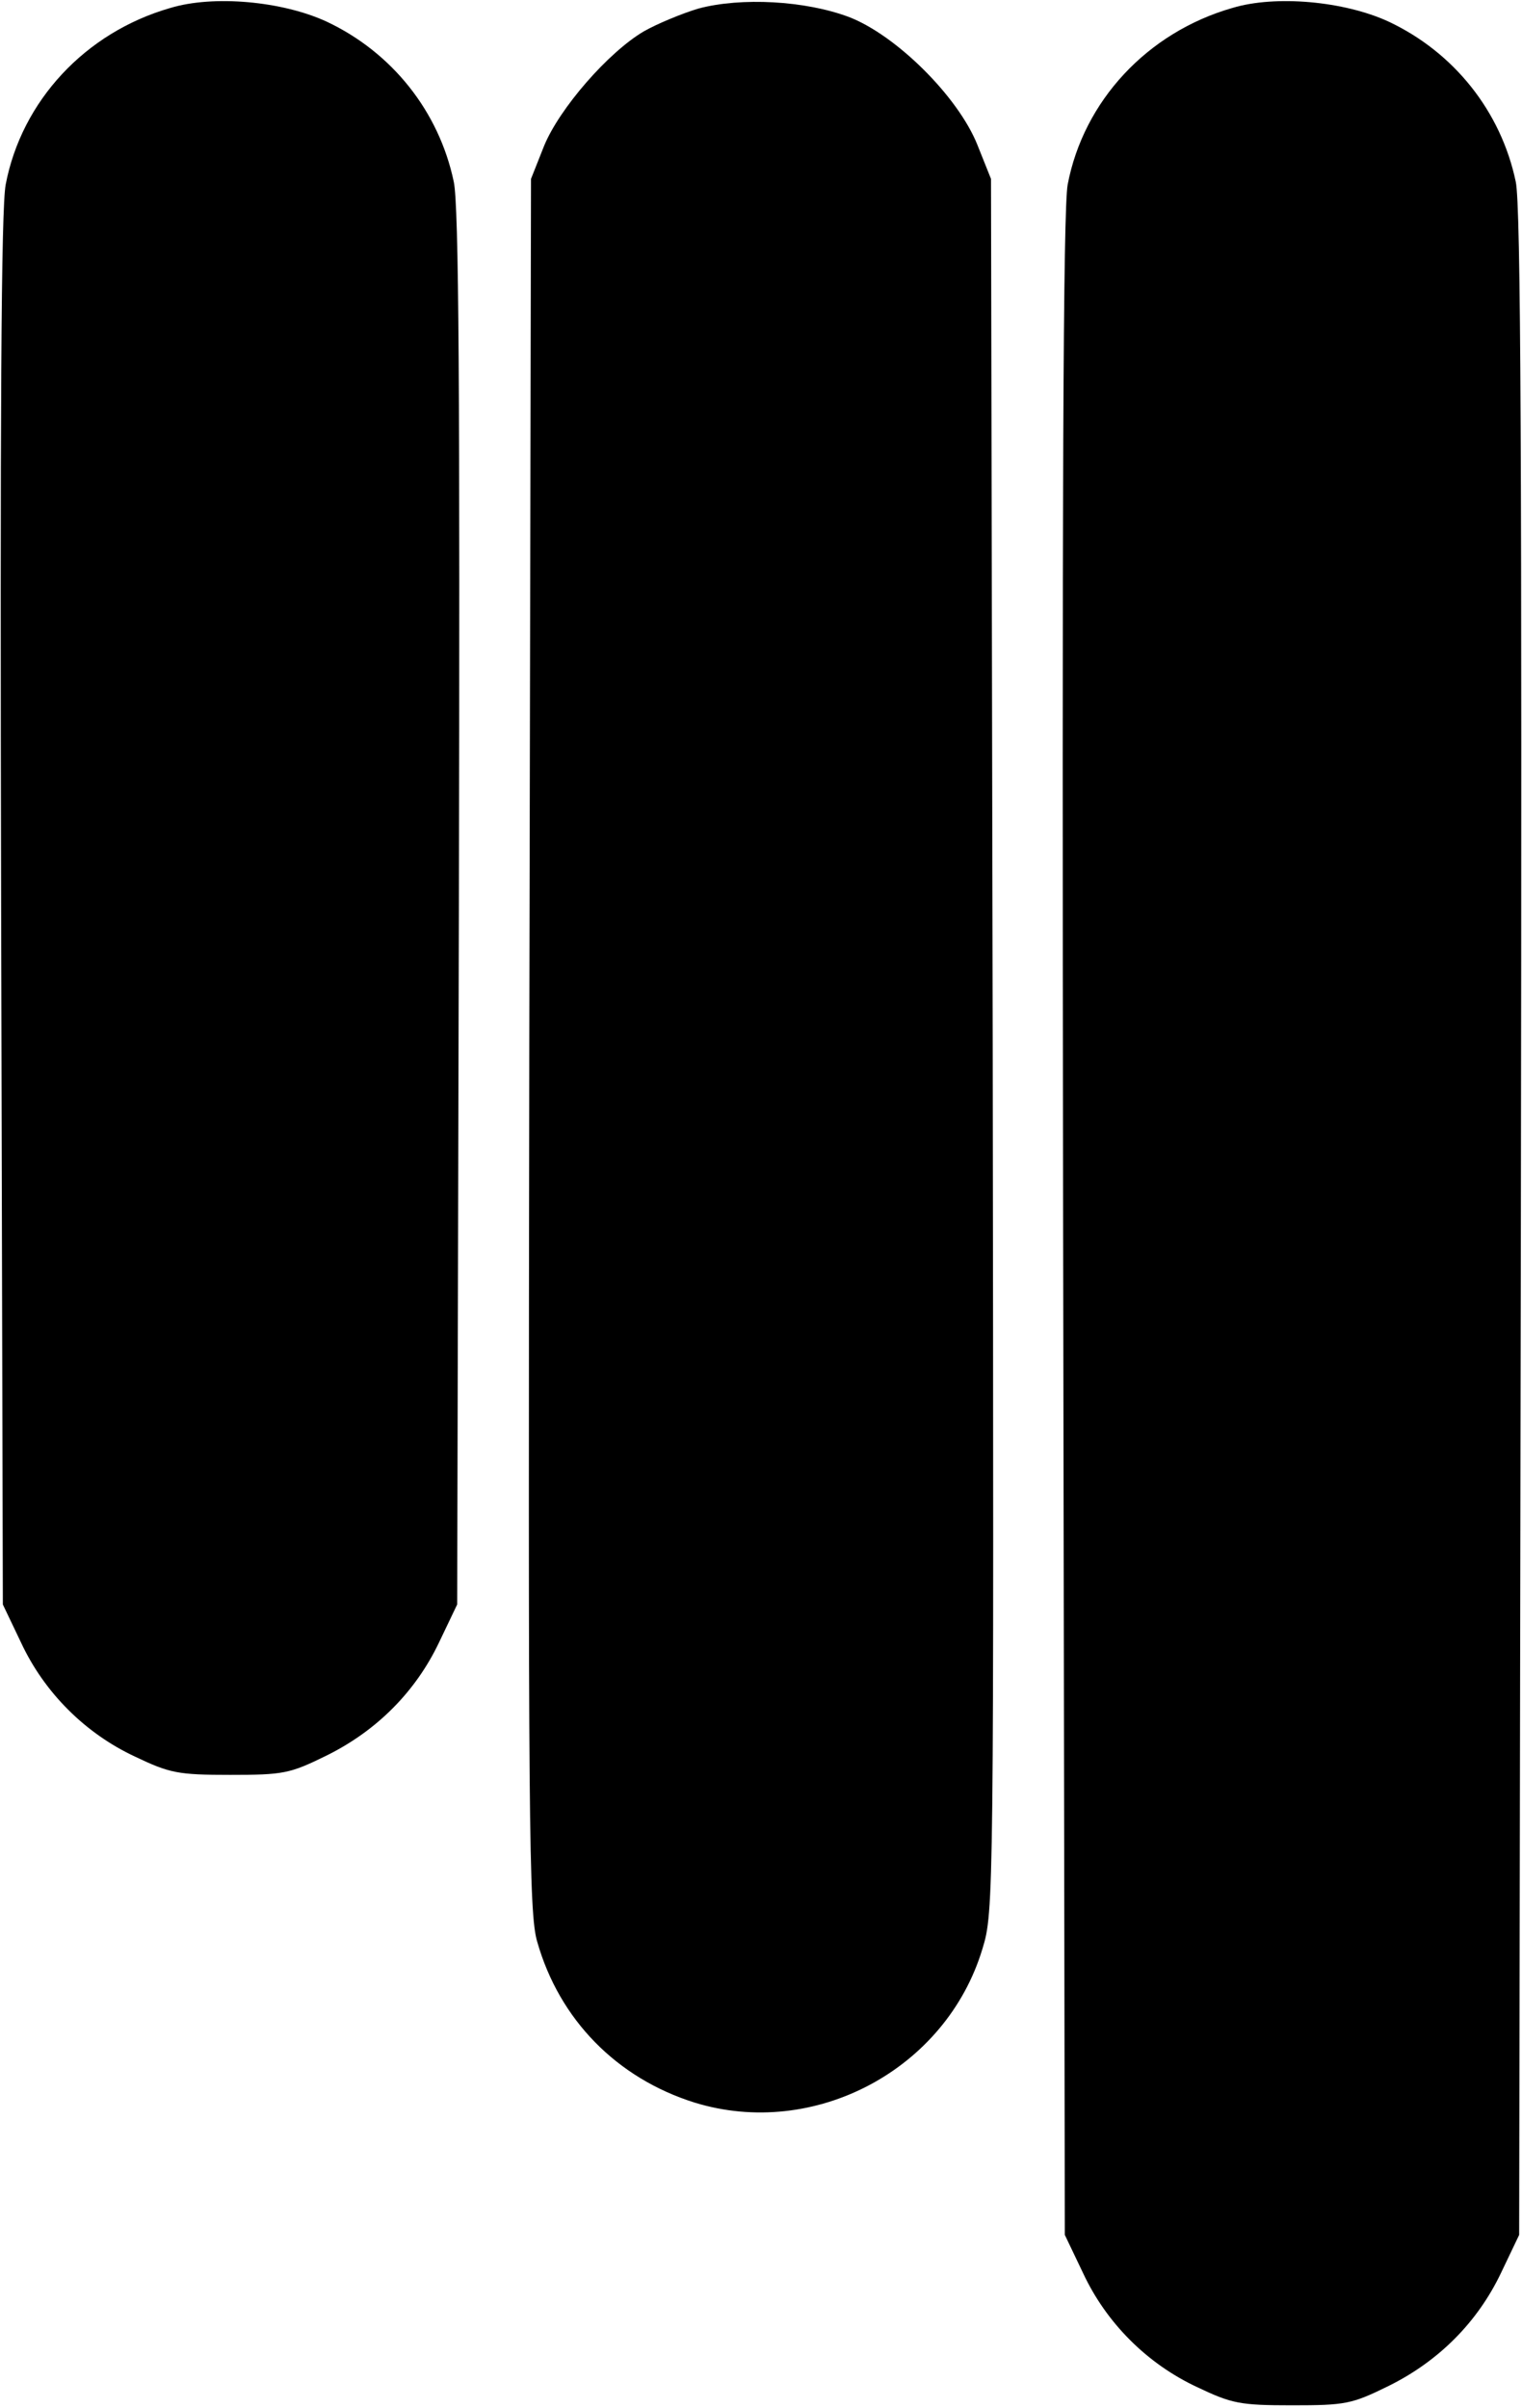 <?xml version="1.0" standalone="no"?>
<!DOCTYPE svg PUBLIC "-//W3C//DTD SVG 20010904//EN"
 "http://www.w3.org/TR/2001/REC-SVG-20010904/DTD/svg10.dtd">
<svg version="1.0" xmlns="http://www.w3.org/2000/svg"
 width="268pt" height="424pt" viewBox="0 0 268 424"
 preserveAspectRatio="xMidYMid meet">

<g transform="translate(0,424) scale(0.1,-0.1)"
fill="#000000" stroke="none">
<path d="M300 4226 c-150 -43 -262 -164 -290 -311 -8 -43 -10 -399 -8 -1280
l3 -1220 32 -67 c41 -88 113 -160 201 -201 61 -29 75 -32 167 -32 94 0 105 2
170 34 89 44 157 113 198 199 l32 67 3 1225 c2 914 0 1239 -9 1280 -26 124
-109 228 -224 282 -78 36 -199 47 -275 24z"/>
<path d="M1230 4225 c-30 -9 -73 -27 -96 -40 -63 -37 -149 -136 -176 -202
l-23 -58 -3 -1524 c-2 -1371 -1 -1530 14 -1580 39 -137 140 -240 277 -283 211
-65 443 58 507 271 20 65 20 87 18 1591 l-3 1525 -24 60 c-34 85 -143 193
-226 225 -77 29 -190 35 -265 15z"/>
<path d="M2170 4226 c-150 -43 -262 -164 -290 -311 -8 -44 -10 -542 -8 -1835
l3 -1775 32 -67 c41 -88 113 -160 201 -201 61 -29 75 -32 167 -32 94 0 105 2
170 34 89 44 157 113 198 199 l32 67 3 1780 c2 1337 0 1794 -9 1835 -26 124
-109 228 -224 282 -78 36 -199 47 -275 24z"/>
</g>
</svg>
